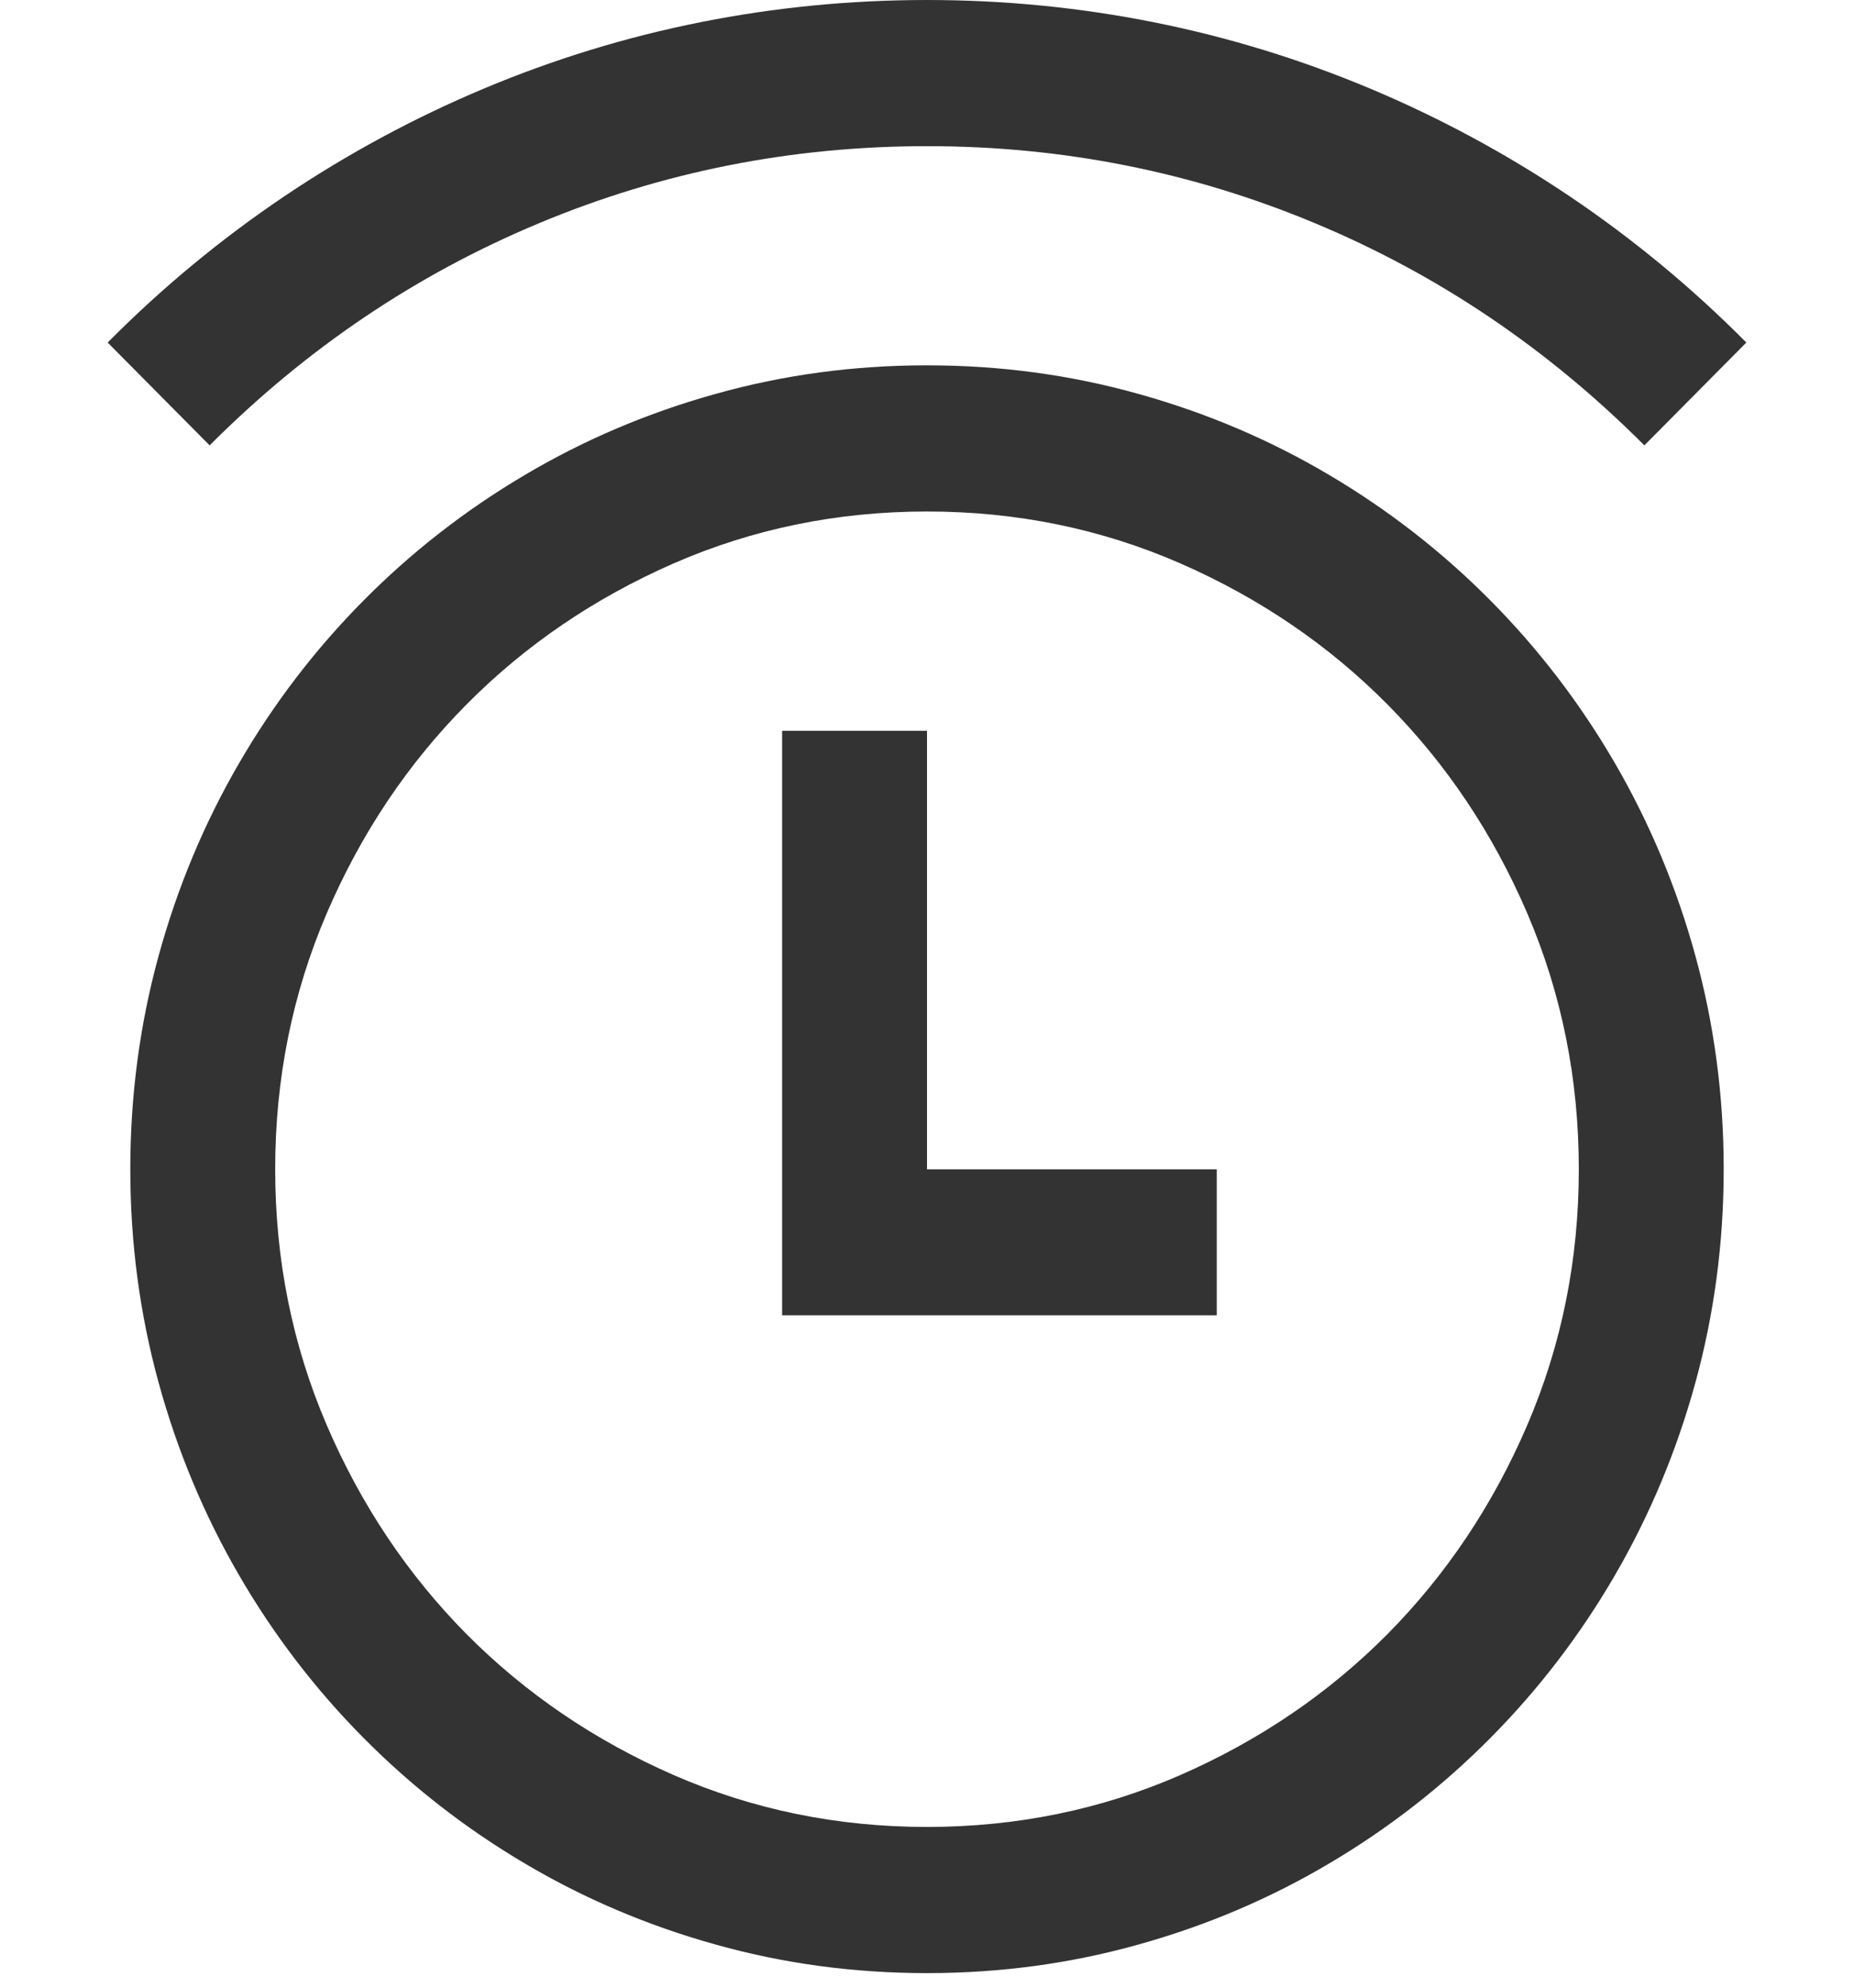 ﻿<?xml version="1.0" encoding="utf-8"?>
<svg version="1.1" xmlns:xlink="http://www.w3.org/1999/xlink" width="14px" height="15px" xmlns="http://www.w3.org/2000/svg">
  <g transform="matrix(1 0 0 1 -191 -542 )">
    <path d="M 5.402 2.973  C 5.915 2.829  6.447 2.757  7 2.757  C 7.553 2.757  8.085 2.829  8.598 2.973  C 9.111 3.116  9.591 3.32  10.038 3.585  C 10.485 3.849  10.891 4.165  11.255 4.532  C 11.62 4.9  11.933 5.309  12.195 5.76  C 12.457 6.211  12.66 6.695  12.802 7.212  C 12.944 7.729  13.016 8.266  13.016 8.824  C 13.016 9.381  12.944 9.918  12.802 10.435  C 12.66 10.952  12.457 11.436  12.195 11.887  C 11.933 12.338  11.62 12.747  11.255 13.115  C 10.891 13.482  10.485 13.798  10.038 14.062  C 9.591 14.327  9.111 14.531  8.598 14.674  C 8.085 14.818  7.553 14.89  7 14.89  C 6.447 14.89  5.915 14.818  5.402 14.674  C 4.889 14.531  4.409 14.327  3.962 14.062  C 3.515 13.798  3.109 13.482  2.745 13.115  C 2.38 12.747  2.067 12.338  1.805 11.887  C 1.543 11.436  1.34 10.952  1.198 10.435  C 1.056 9.918  0.984 9.381  0.984 8.824  C 0.984 8.266  1.056 7.729  1.198 7.212  C 1.34 6.695  1.543 6.211  1.805 5.76  C 2.067 5.309  2.38 4.9  2.745 4.532  C 3.109 4.165  3.515 3.849  3.962 3.585  C 4.409 3.32  4.889 3.116  5.402 2.973  Z M 5.086 13.395  C 5.684 13.656  6.322 13.787  7 13.787  C 7.678 13.787  8.316 13.656  8.914 13.395  C 9.512 13.133  10.033 12.779  10.478 12.331  C 10.922 11.882  11.274 11.357  11.533 10.754  C 11.792 10.151  11.922 9.507  11.922 8.824  C 11.922 8.14  11.792 7.497  11.533 6.893  C 11.274 6.29  10.922 5.765  10.478 5.317  C 10.033 4.868  9.512 4.514  8.914 4.252  C 8.316 3.991  7.678 3.86  7 3.86  C 6.322 3.86  5.684 3.991  5.086 4.252  C 4.488 4.514  3.967 4.868  3.522 5.317  C 3.078 5.765  2.726 6.29  2.467 6.893  C 2.208 7.497  2.078 8.14  2.078 8.824  C 2.078 9.507  2.208 10.151  2.467 10.754  C 2.726 11.357  3.078 11.882  3.522 12.331  C 3.967 12.779  4.488 13.133  5.086 13.395  Z M 7 5.515  L 7 8.824  L 9.188 8.824  L 9.188 9.926  L 5.906 9.926  L 5.906 5.515  L 7 5.515  Z M 13.187 2.585  L 12.417 3.361  C 11.688 2.631  10.859 2.072  9.931 1.685  C 9.002 1.297  8.025 1.103  7 1.103  C 5.975 1.103  4.998 1.297  4.069 1.685  C 3.141 2.072  2.312 2.631  1.583 3.361  L 0.813 2.585  C 1.224 2.171  1.668 1.804  2.146 1.482  C 2.625 1.16  3.128 0.889  3.655 0.668  C 4.182 0.447  4.726 0.28  5.287 0.168  C 5.848 0.056  6.419 0  7 0  C 7.581 0  8.152 0.056  8.713 0.168  C 9.274 0.28  9.818 0.447  10.345 0.668  C 10.872 0.889  11.375 1.16  11.854 1.482  C 12.332 1.804  12.776 2.171  13.187 2.585  Z " fill-rule="nonzero" fill="#333333" stroke="none" transform="matrix(1 0 0 1 191 542 )" />
  </g>
</svg>